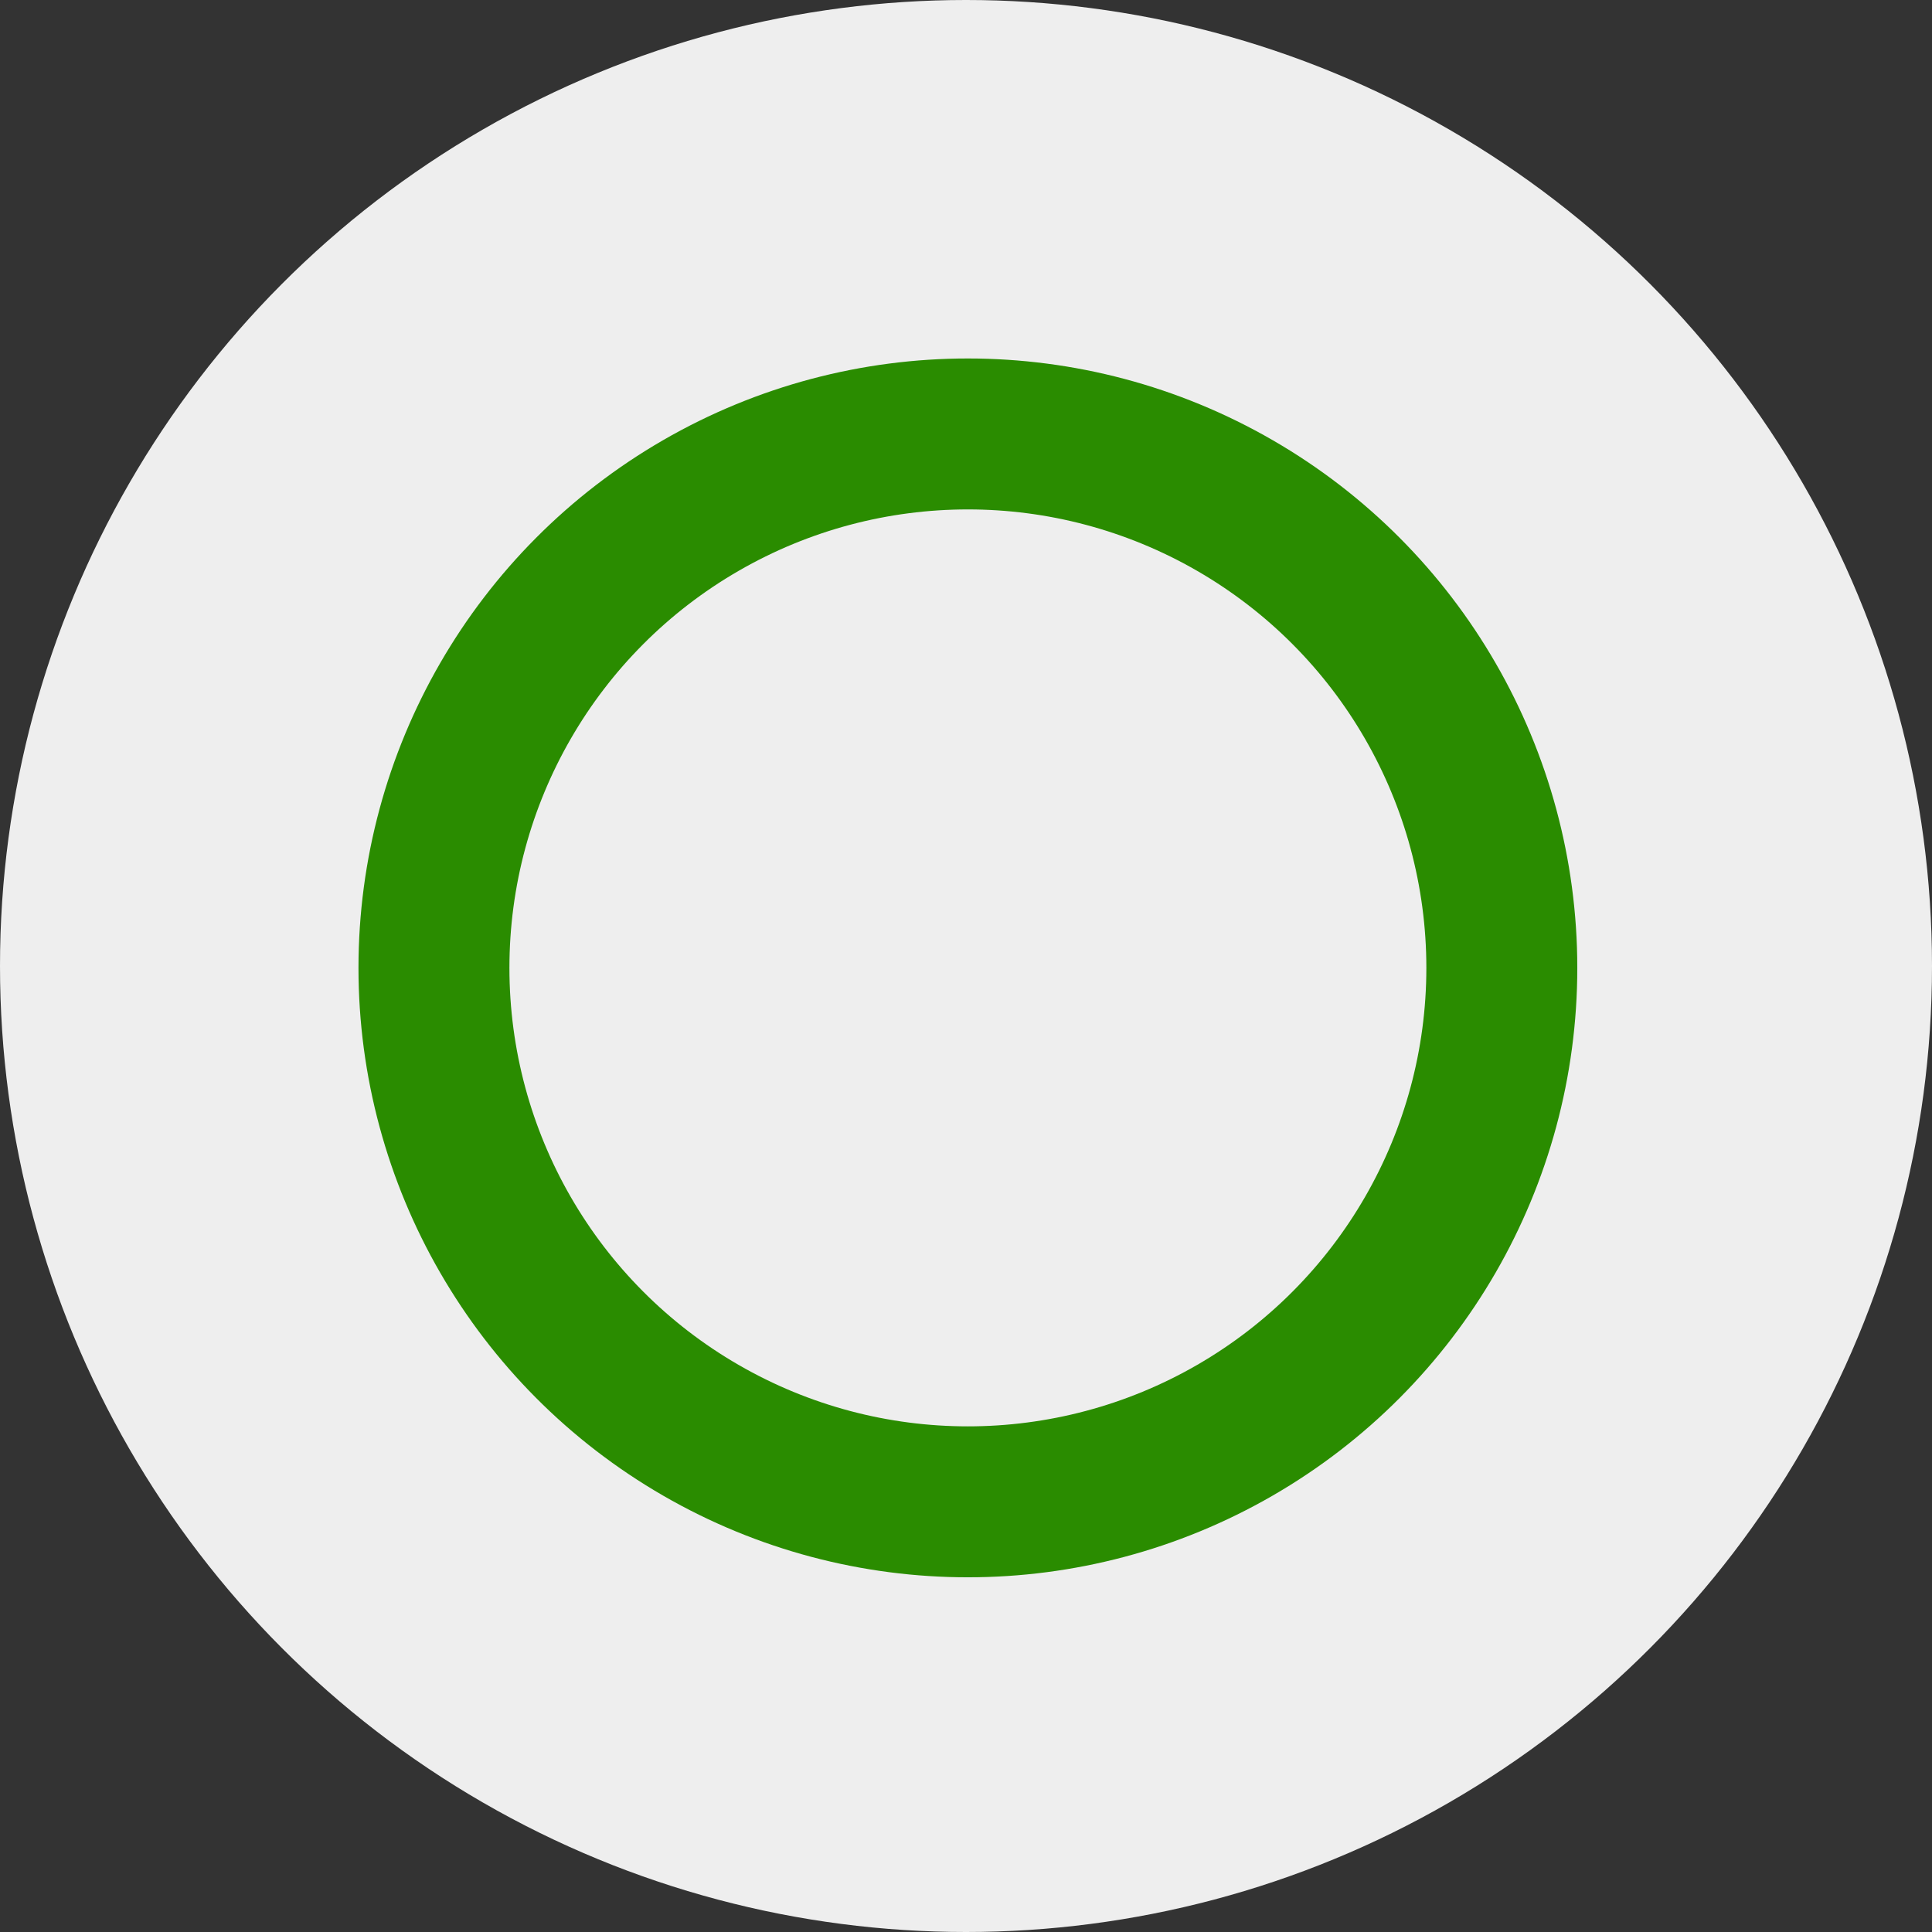<svg xmlns="http://www.w3.org/2000/svg" viewBox="0 0 512 512"><rect x="0" y="0" width="512" height="512" fill="#333333" stroke="none"/><g fill="none"><circle cx="256" cy="256" r="256" fill="#eeee"/><circle cx="256.5" cy="256.5" r="141.5" stroke="#2A8C00" stroke-width="40"/></g></svg>